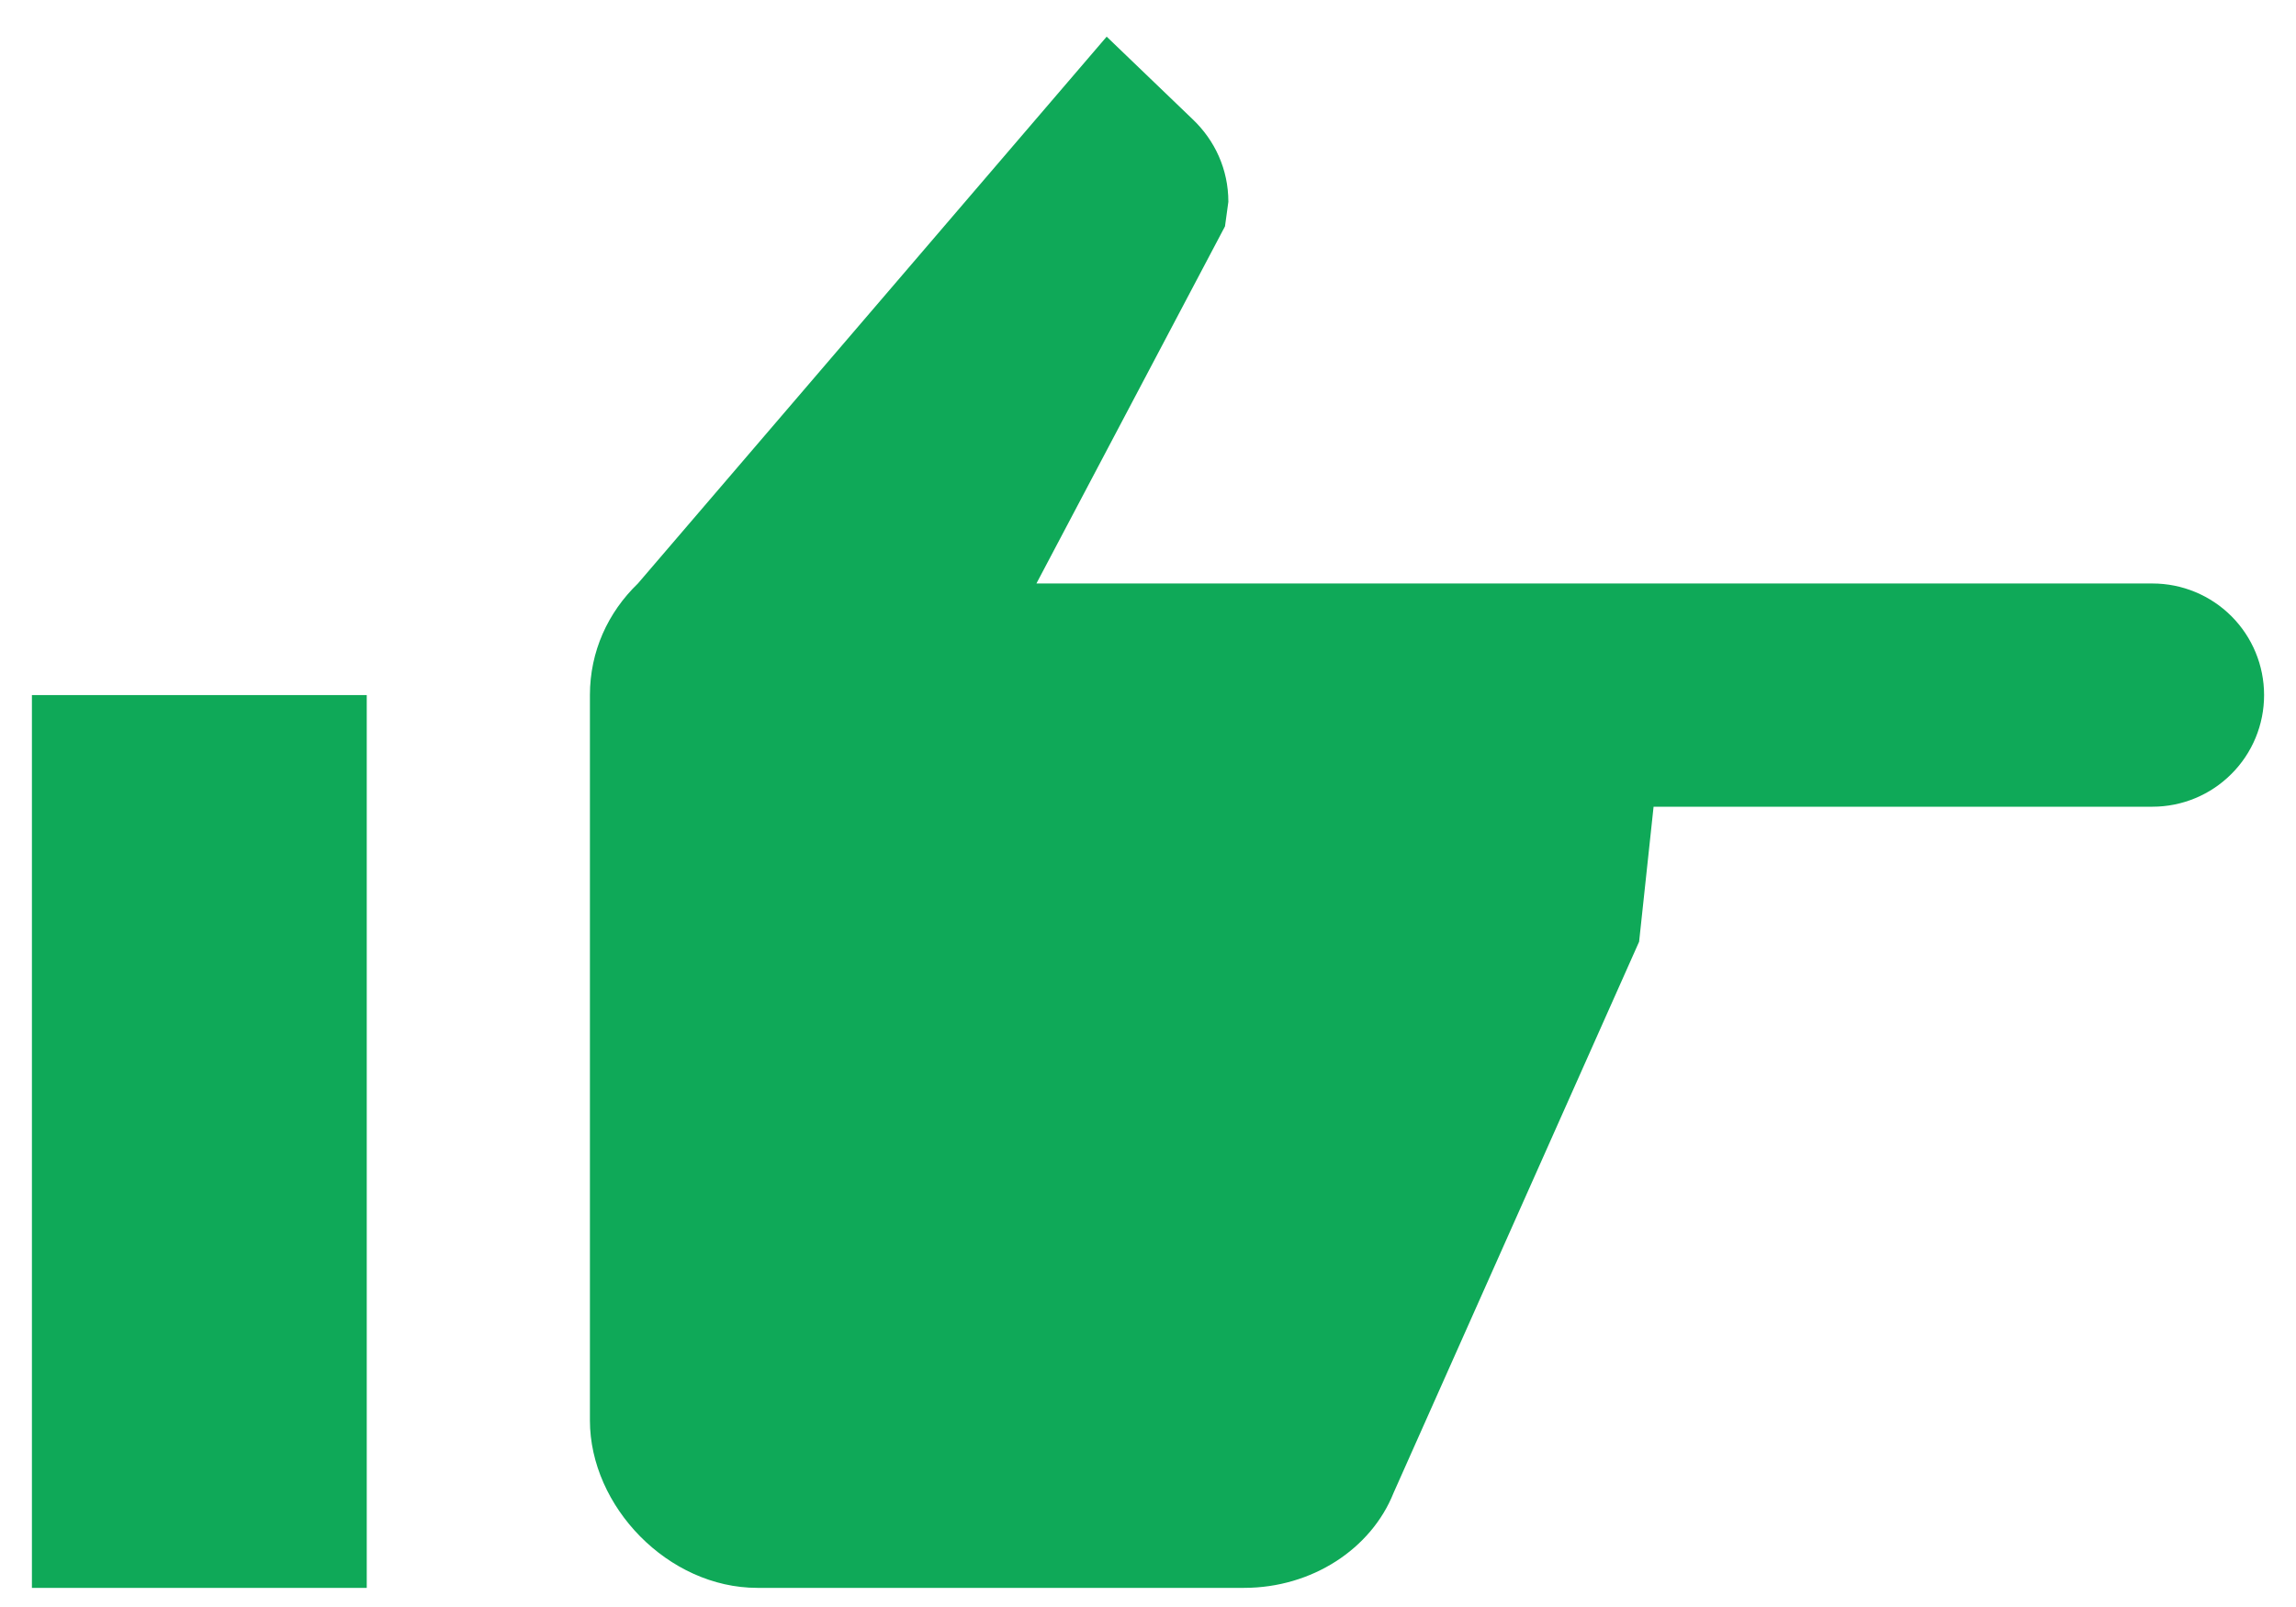 <svg width="30" height="21" viewBox="0 0 30 21" fill="none" xmlns="http://www.w3.org/2000/svg">
<path d="M28.125 7.625C28.512 7.625 28.883 7.779 29.156 8.052C29.43 8.326 29.583 8.697 29.583 9.083C29.583 9.47 29.43 9.841 29.156 10.114C28.883 10.388 28.512 10.542 28.125 10.542H21.606L21.417 12.306L18.208 19.51C17.917 20.239 17.144 20.75 16.254 20.75H9.896C8.729 20.75 7.708 19.685 7.708 18.562V9.083C7.708 8.515 7.942 8.004 8.335 7.625L14.46 0.479L15.583 1.558C15.875 1.835 16.05 2.215 16.05 2.637L16.006 2.958L13.542 7.625H28.125ZM0.417 20.75V9.083H4.792V20.75H0.417Z" fill="#0FA958"/>
</svg>
